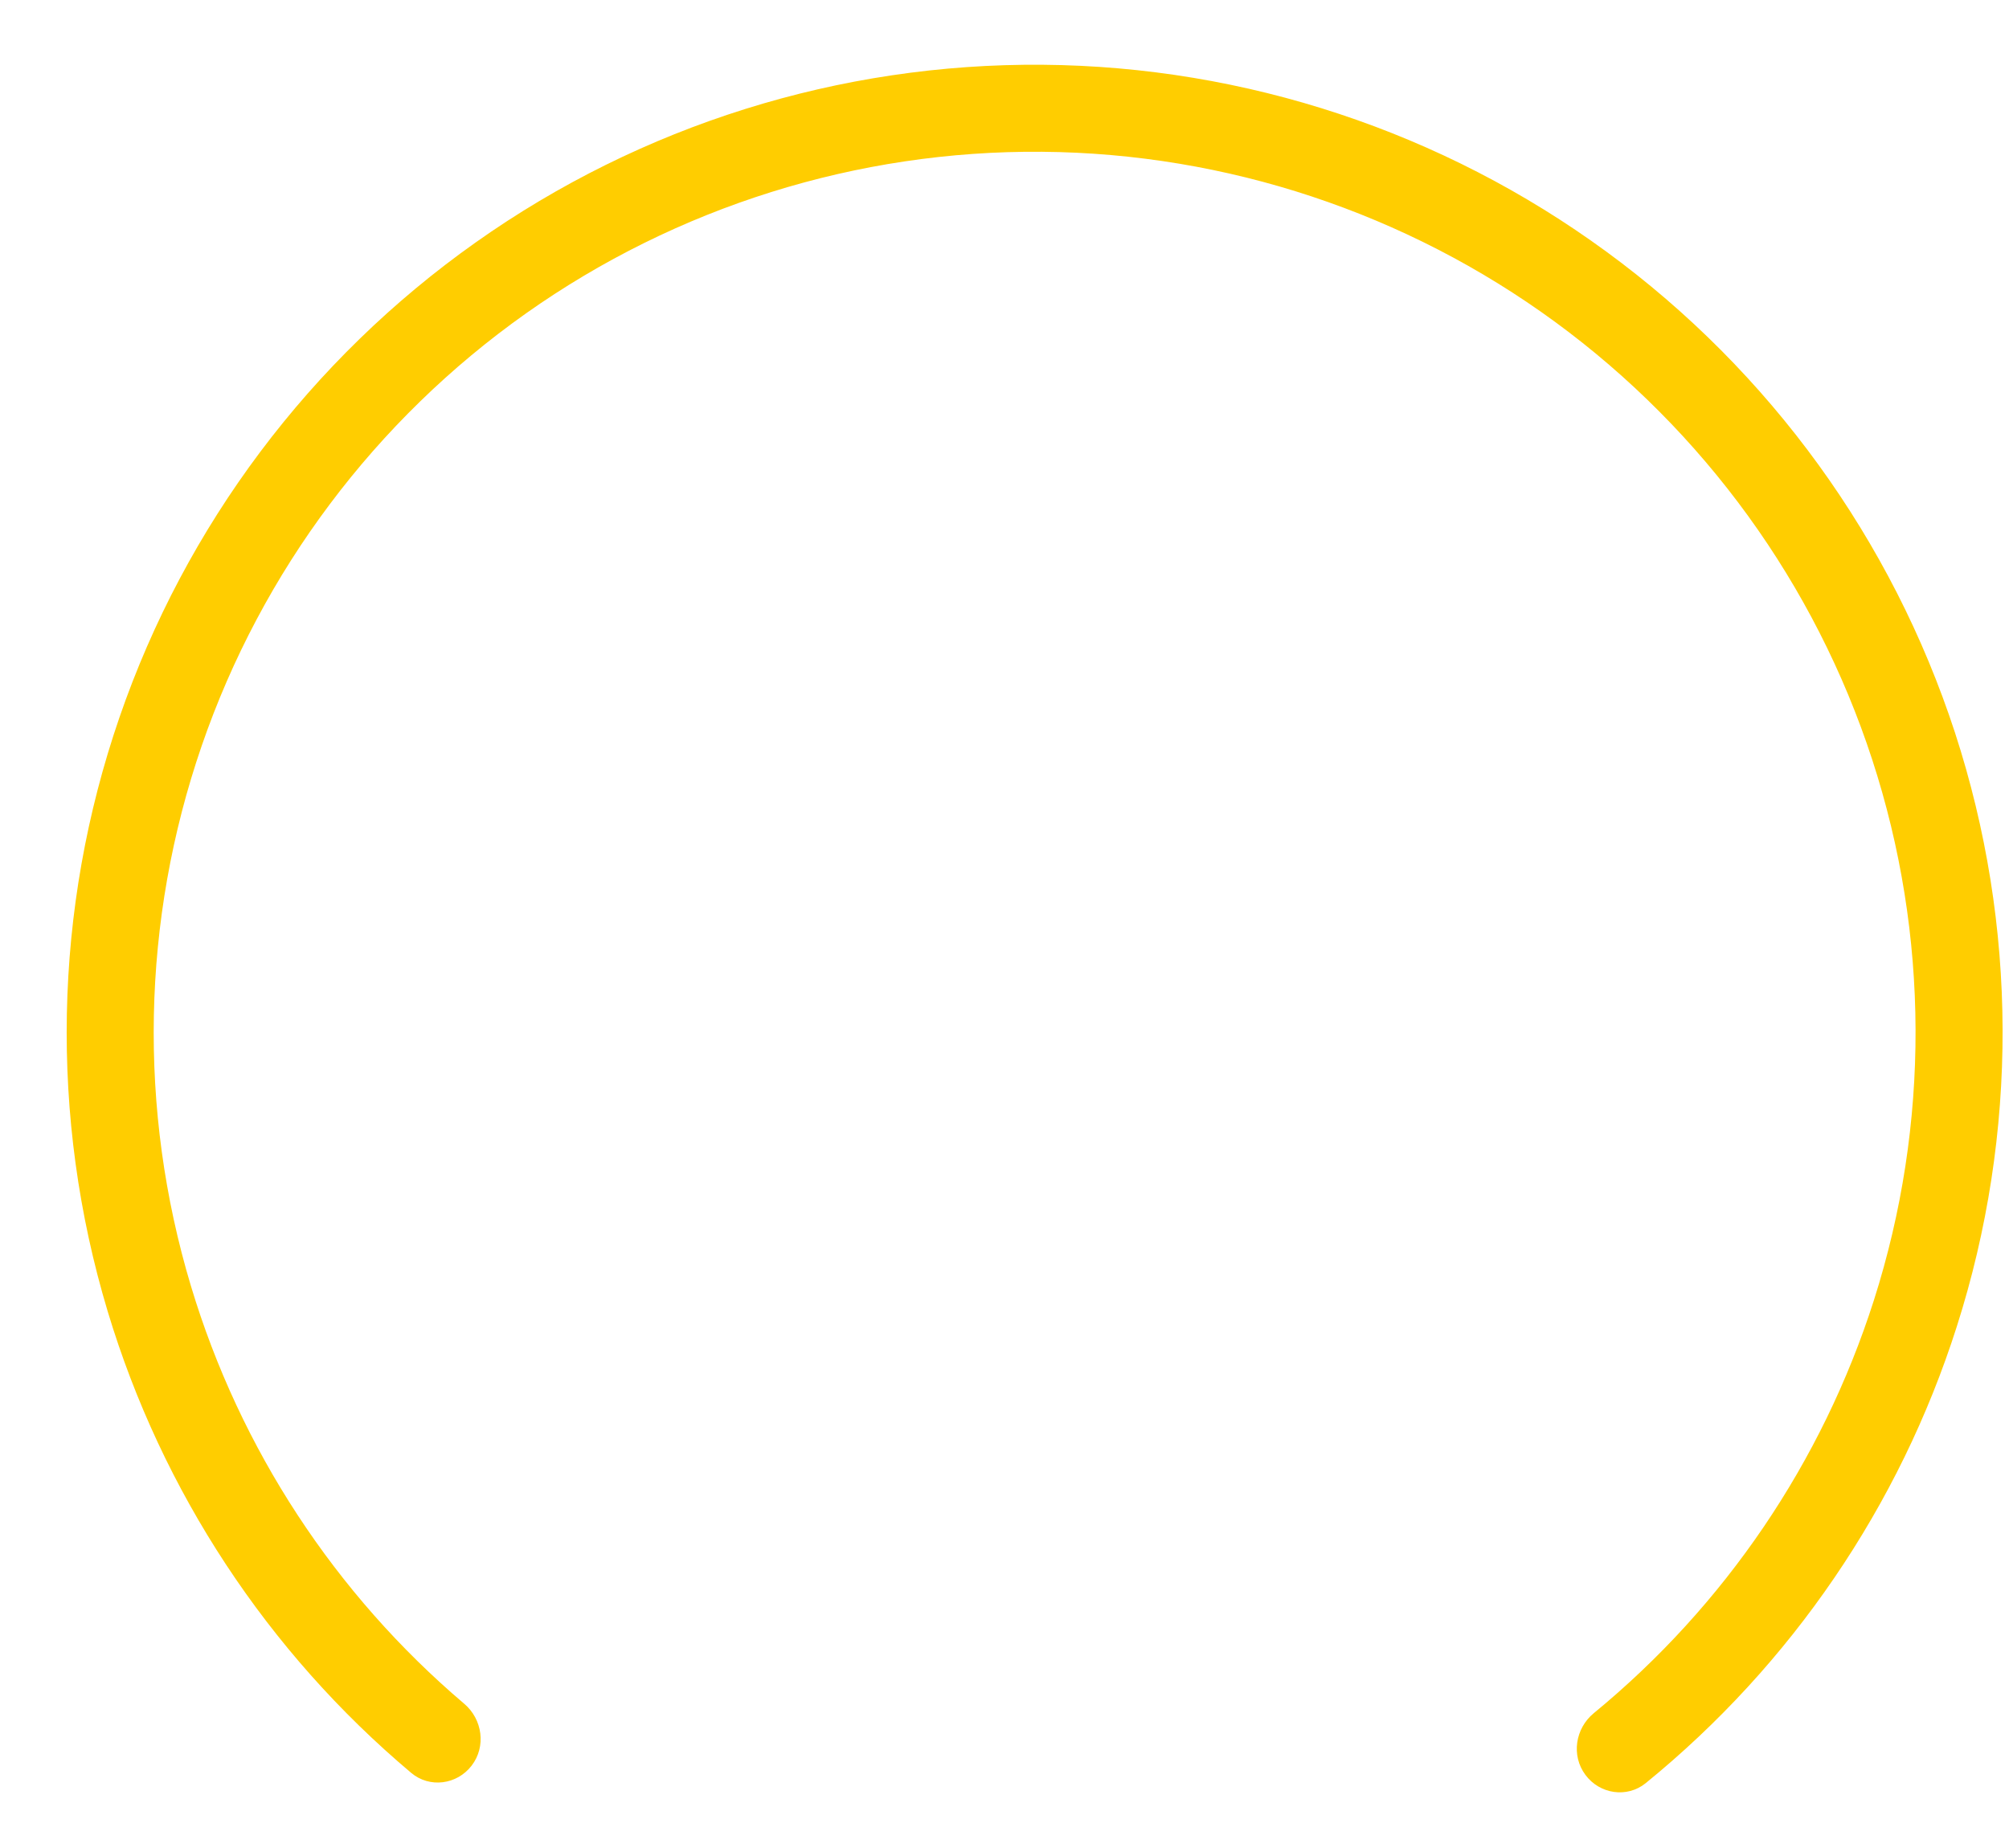 <svg width="25" height="23" viewBox="0 0 25 23" fill="none" xmlns="http://www.w3.org/2000/svg">
<path d="M19.729 22.09C19.907 22.33 20.247 22.381 20.479 22.193C22.291 20.718 23.638 18.745 24.35 16.511C25.118 14.106 25.11 11.52 24.328 9.119C23.545 6.719 22.028 4.624 19.991 3.133C17.954 1.641 15.499 0.827 12.975 0.806C10.45 0.785 7.982 1.558 5.921 3.016C3.859 4.474 2.308 6.542 1.486 8.93C0.664 11.317 0.613 13.903 1.34 16.321C2.015 18.565 3.33 20.561 5.117 22.065C5.346 22.258 5.687 22.212 5.869 21.975C6.051 21.738 6.005 21.399 5.777 21.205C4.17 19.84 2.987 18.036 2.377 16.009C1.715 13.808 1.762 11.455 2.51 9.282C3.258 7.11 4.67 5.227 6.546 3.9C8.422 2.574 10.668 1.87 12.966 1.889C15.264 1.908 17.497 2.649 19.351 4.006C21.205 5.364 22.586 7.27 23.298 9.455C24.01 11.64 24.017 13.993 23.319 16.182C22.675 18.199 21.463 19.983 19.833 21.322C19.602 21.512 19.55 21.85 19.729 22.09Z" fill="#FFCD00"/>
</svg>
